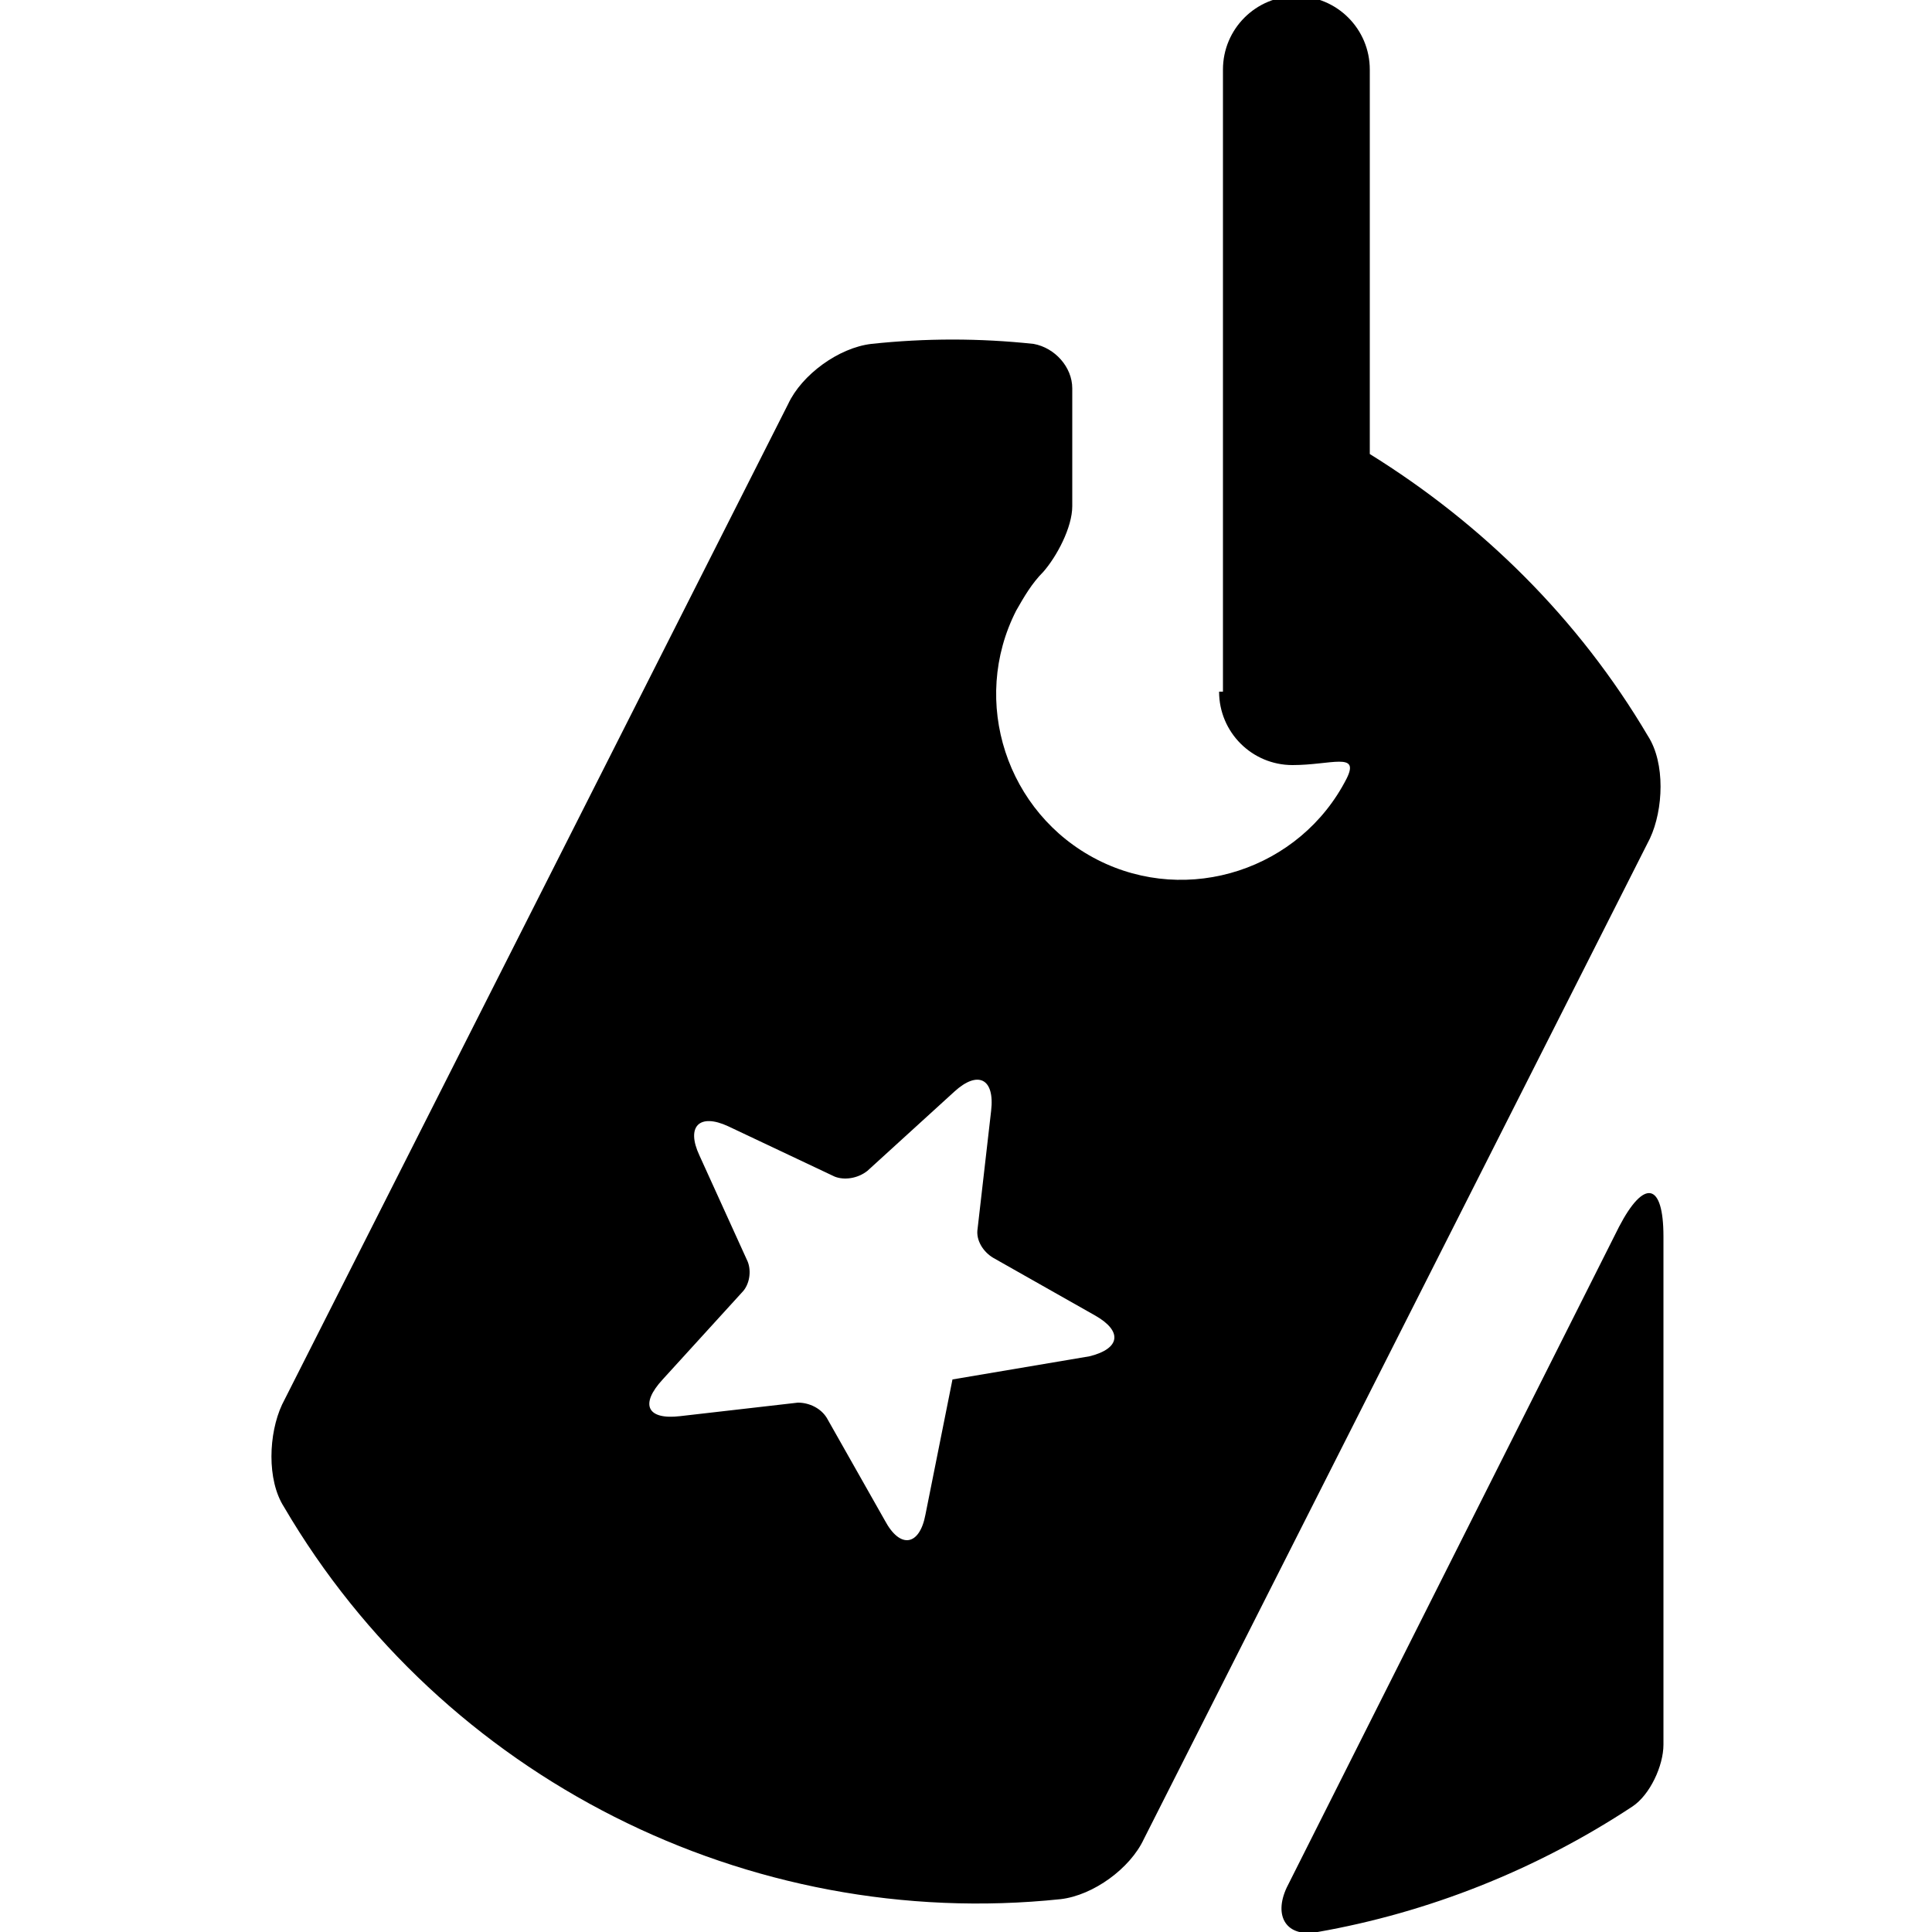 <?xml version="1.0" encoding="utf-8"?>
<!-- Generator: Adobe Illustrator 19.1.0, SVG Export Plug-In . SVG Version: 6.00 Build 0)  -->
<svg version="1.1" id="Layer_1" xmlns="http://www.w3.org/2000/svg" xmlns:xlink="http://www.w3.org/1999/xlink" x="0px" y="0px"
	 viewBox="-269 191 100 100" style="enable-background:new -269 191 100 100;" xml:space="preserve">
<g>
	<path d="M-219.7,262.4l-1.4,7c-0.3,1.6-1.3,1.8-2.1,0.3l-3-5.3c-0.3-0.5-0.9-0.8-1.5-0.8l-6.1,0.7c-1.7,0.2-2.1-0.6-0.9-1.9
		l4.1-4.5c0.4-0.4,0.5-1.1,0.3-1.6l-2.5-5.5c-0.7-1.5,0-2.2,1.5-1.5l5.5,2.6c0.5,0.2,1.2,0.1,1.7-0.3l4.5-4.1c1.2-1.1,2.1-0.7,1.9,1
		l-0.7,6.1c-0.1,0.6,0.3,1.2,0.8,1.5l5.3,3c1.4,0.8,1.3,1.7-0.3,2.1L-219.7,262.4 M-205.9,226.8c0,2.1,1.7,3.8,3.8,3.8
		c2,0,3.5-0.7,2.8,0.7c-2.4,4.7-8.2,6.6-12.9,4.2c-4.7-2.4-6.6-8.2-4.2-12.9c0.4-0.7,0.8-1.4,1.4-2c0.7-0.8,1.5-2.3,1.5-3.4v-6.1
		c0-1.1-0.9-2.1-2-2.3c-2.8-0.3-5.6-0.3-8.4,0c-1.7,0.2-3.6,1.6-4.3,3.1l-26.2,51.8c-0.7,1.5-0.8,3.9,0.1,5.3
		c8.2,14,24,22,40.2,20.3c1.7-0.2,3.6-1.6,4.3-3.1l26.2-51.8c0.7-1.5,0.8-3.9-0.1-5.3c-3.6-6.1-8.6-11-14.4-14.6v-19.9
		c0-2.1-1.7-3.8-3.8-3.8c-2.1,0-3.8,1.7-3.8,3.8V226.8z M-202.4,288.7c-0.7,1.5,0,2.6,1.6,2.3c5.7-1,11.3-3.2,16.3-6.5
		c0.9-0.6,1.6-2.1,1.6-3.2V255c0-2.8-1-3-2.3-0.5L-202.4,288.7z"/>
</g>
</svg>
